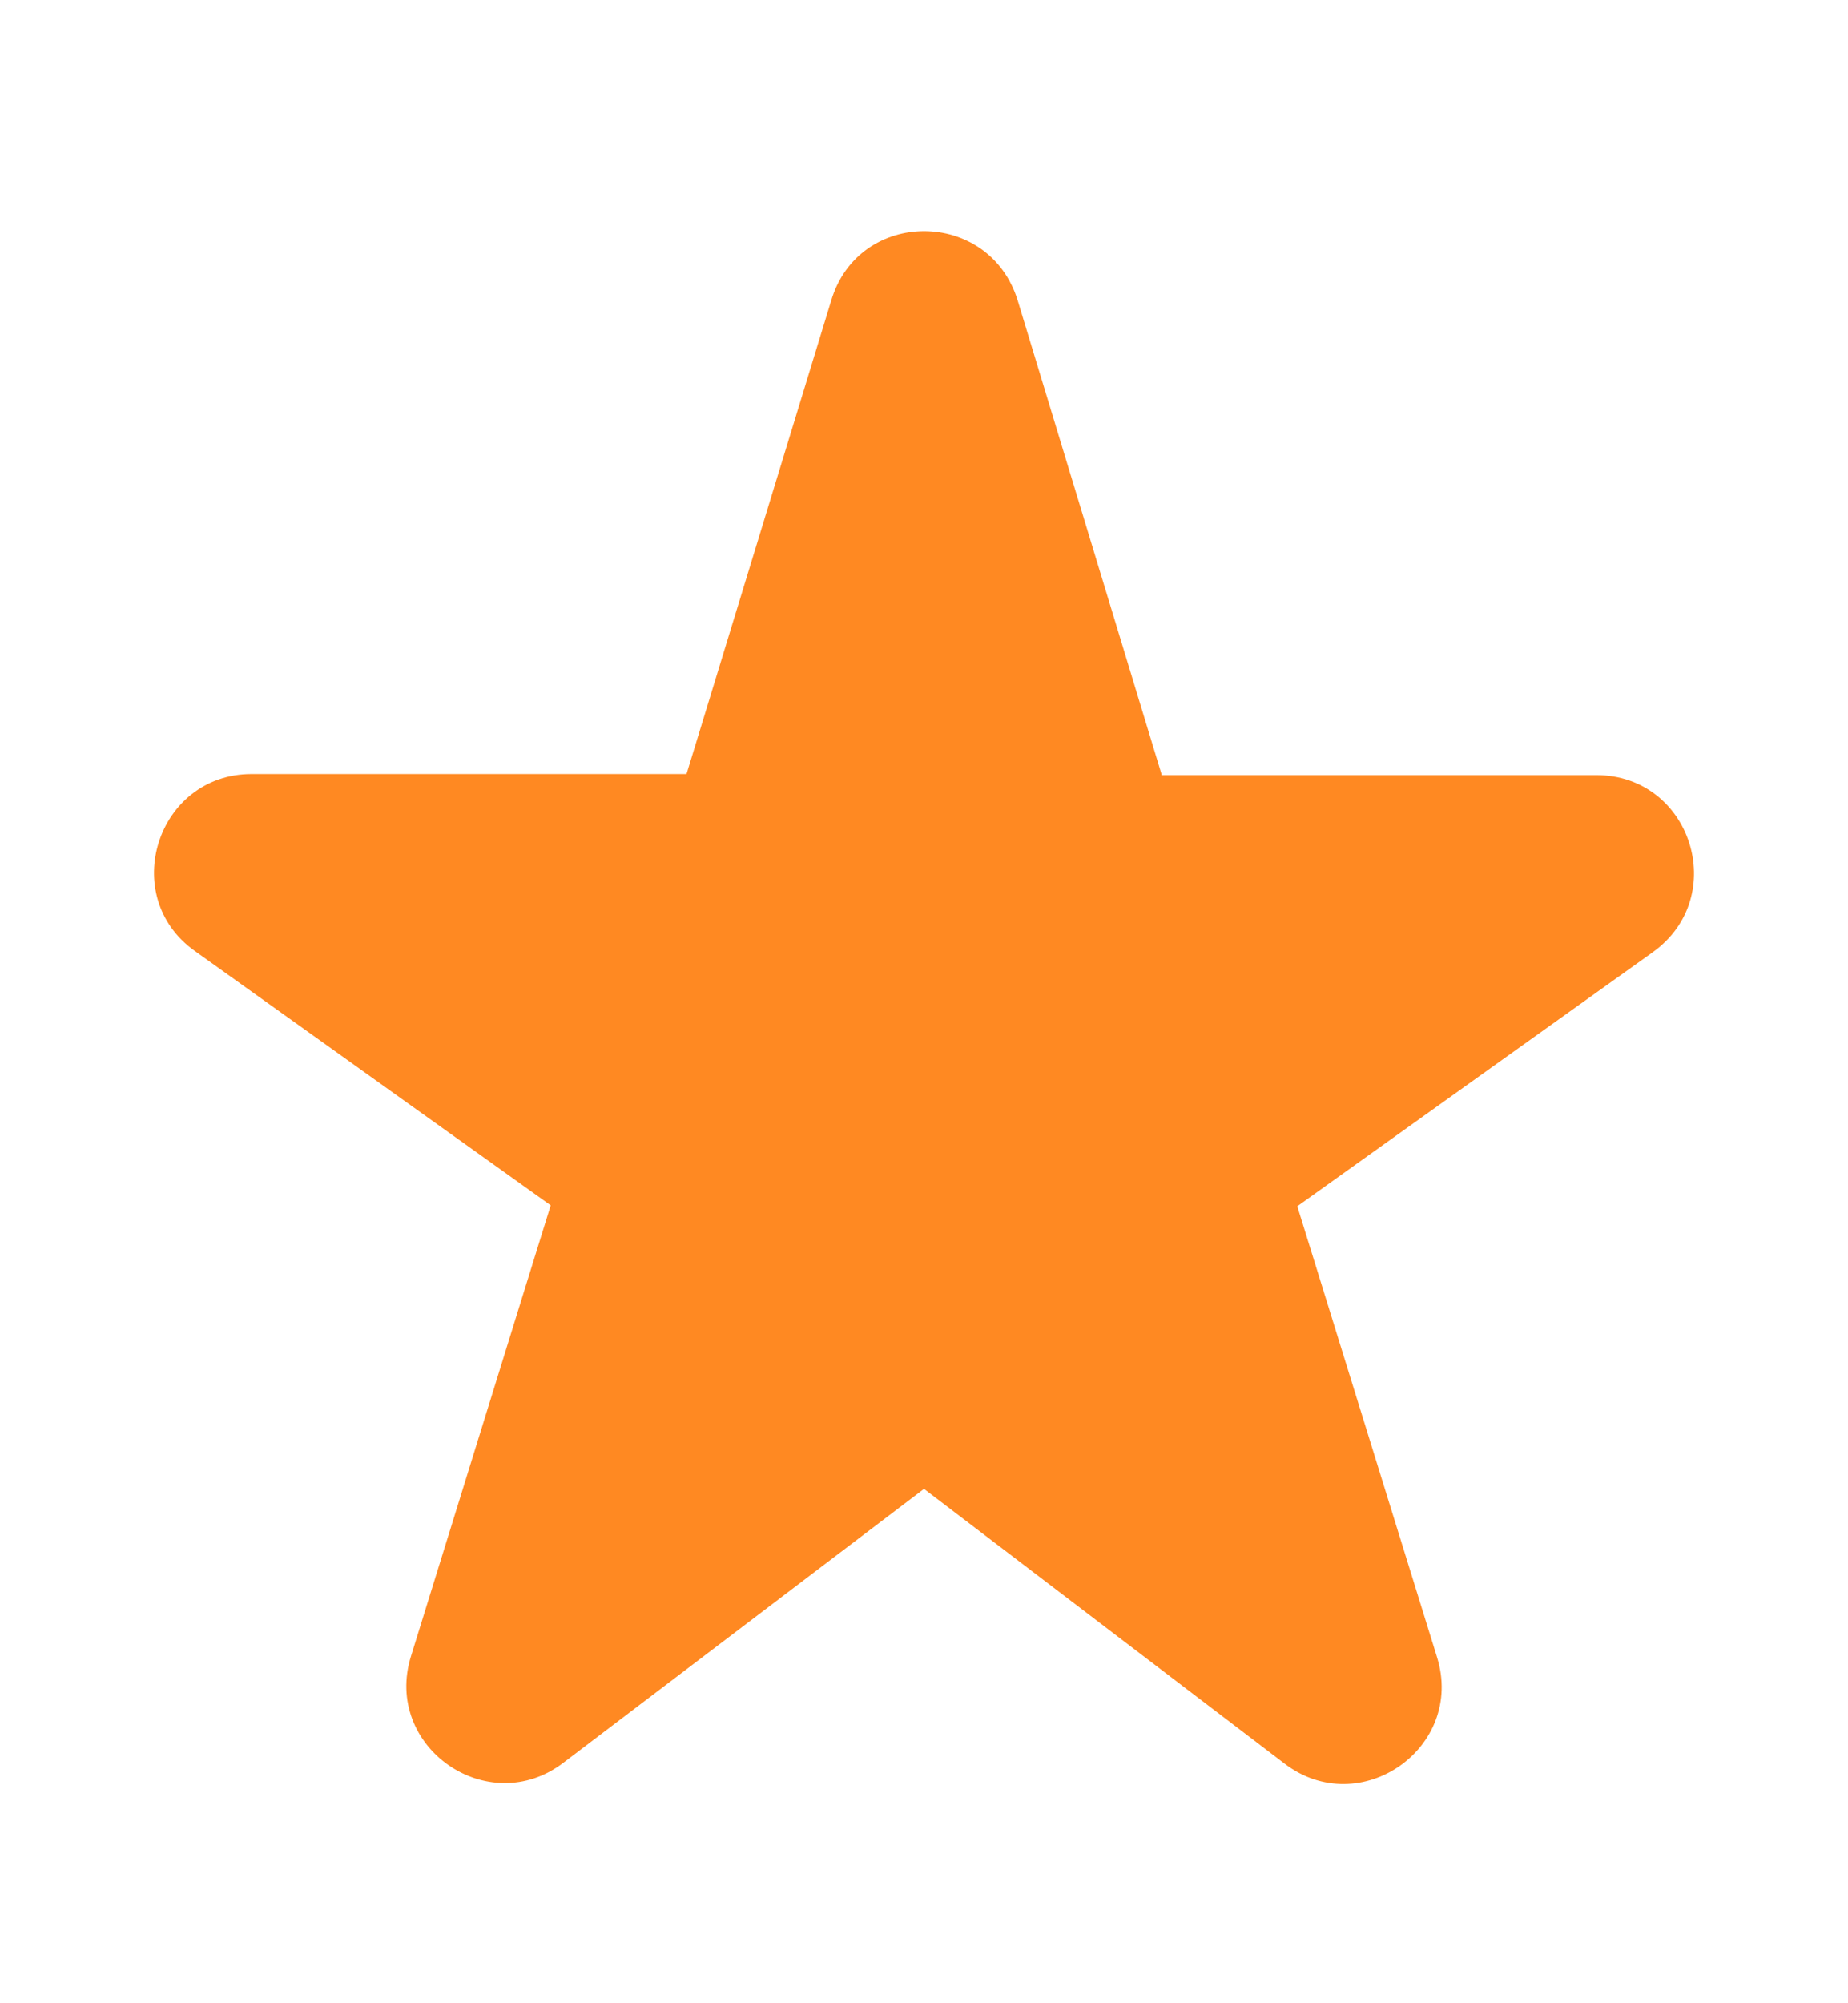 <svg width="12" height="13" viewBox="0 0 12 13" fill="none" xmlns="http://www.w3.org/2000/svg">
<g clip-path="url(#clip0_338_3473)">
<path d="M7.542 5.023L6.609 1.952C6.425 1.349 5.575 1.349 5.397 1.952L4.458 5.023H1.634C1.019 5.023 0.765 5.817 1.266 6.172L3.576 7.822L2.669 10.747C2.485 11.337 3.17 11.813 3.659 11.439L6 9.662L8.341 11.445C8.83 11.819 9.515 11.344 9.331 10.753L8.424 7.828L10.734 6.178C11.235 5.817 10.981 5.03 10.366 5.03H7.542V5.023Z" fill="#FF8922"/>
</g>
<defs>
<clipPath id="clip0_338_3473">
<rect width="12" height="12" fill="white" transform="translate(0 0.5)"/>
</clipPath>
</defs>
</svg>
